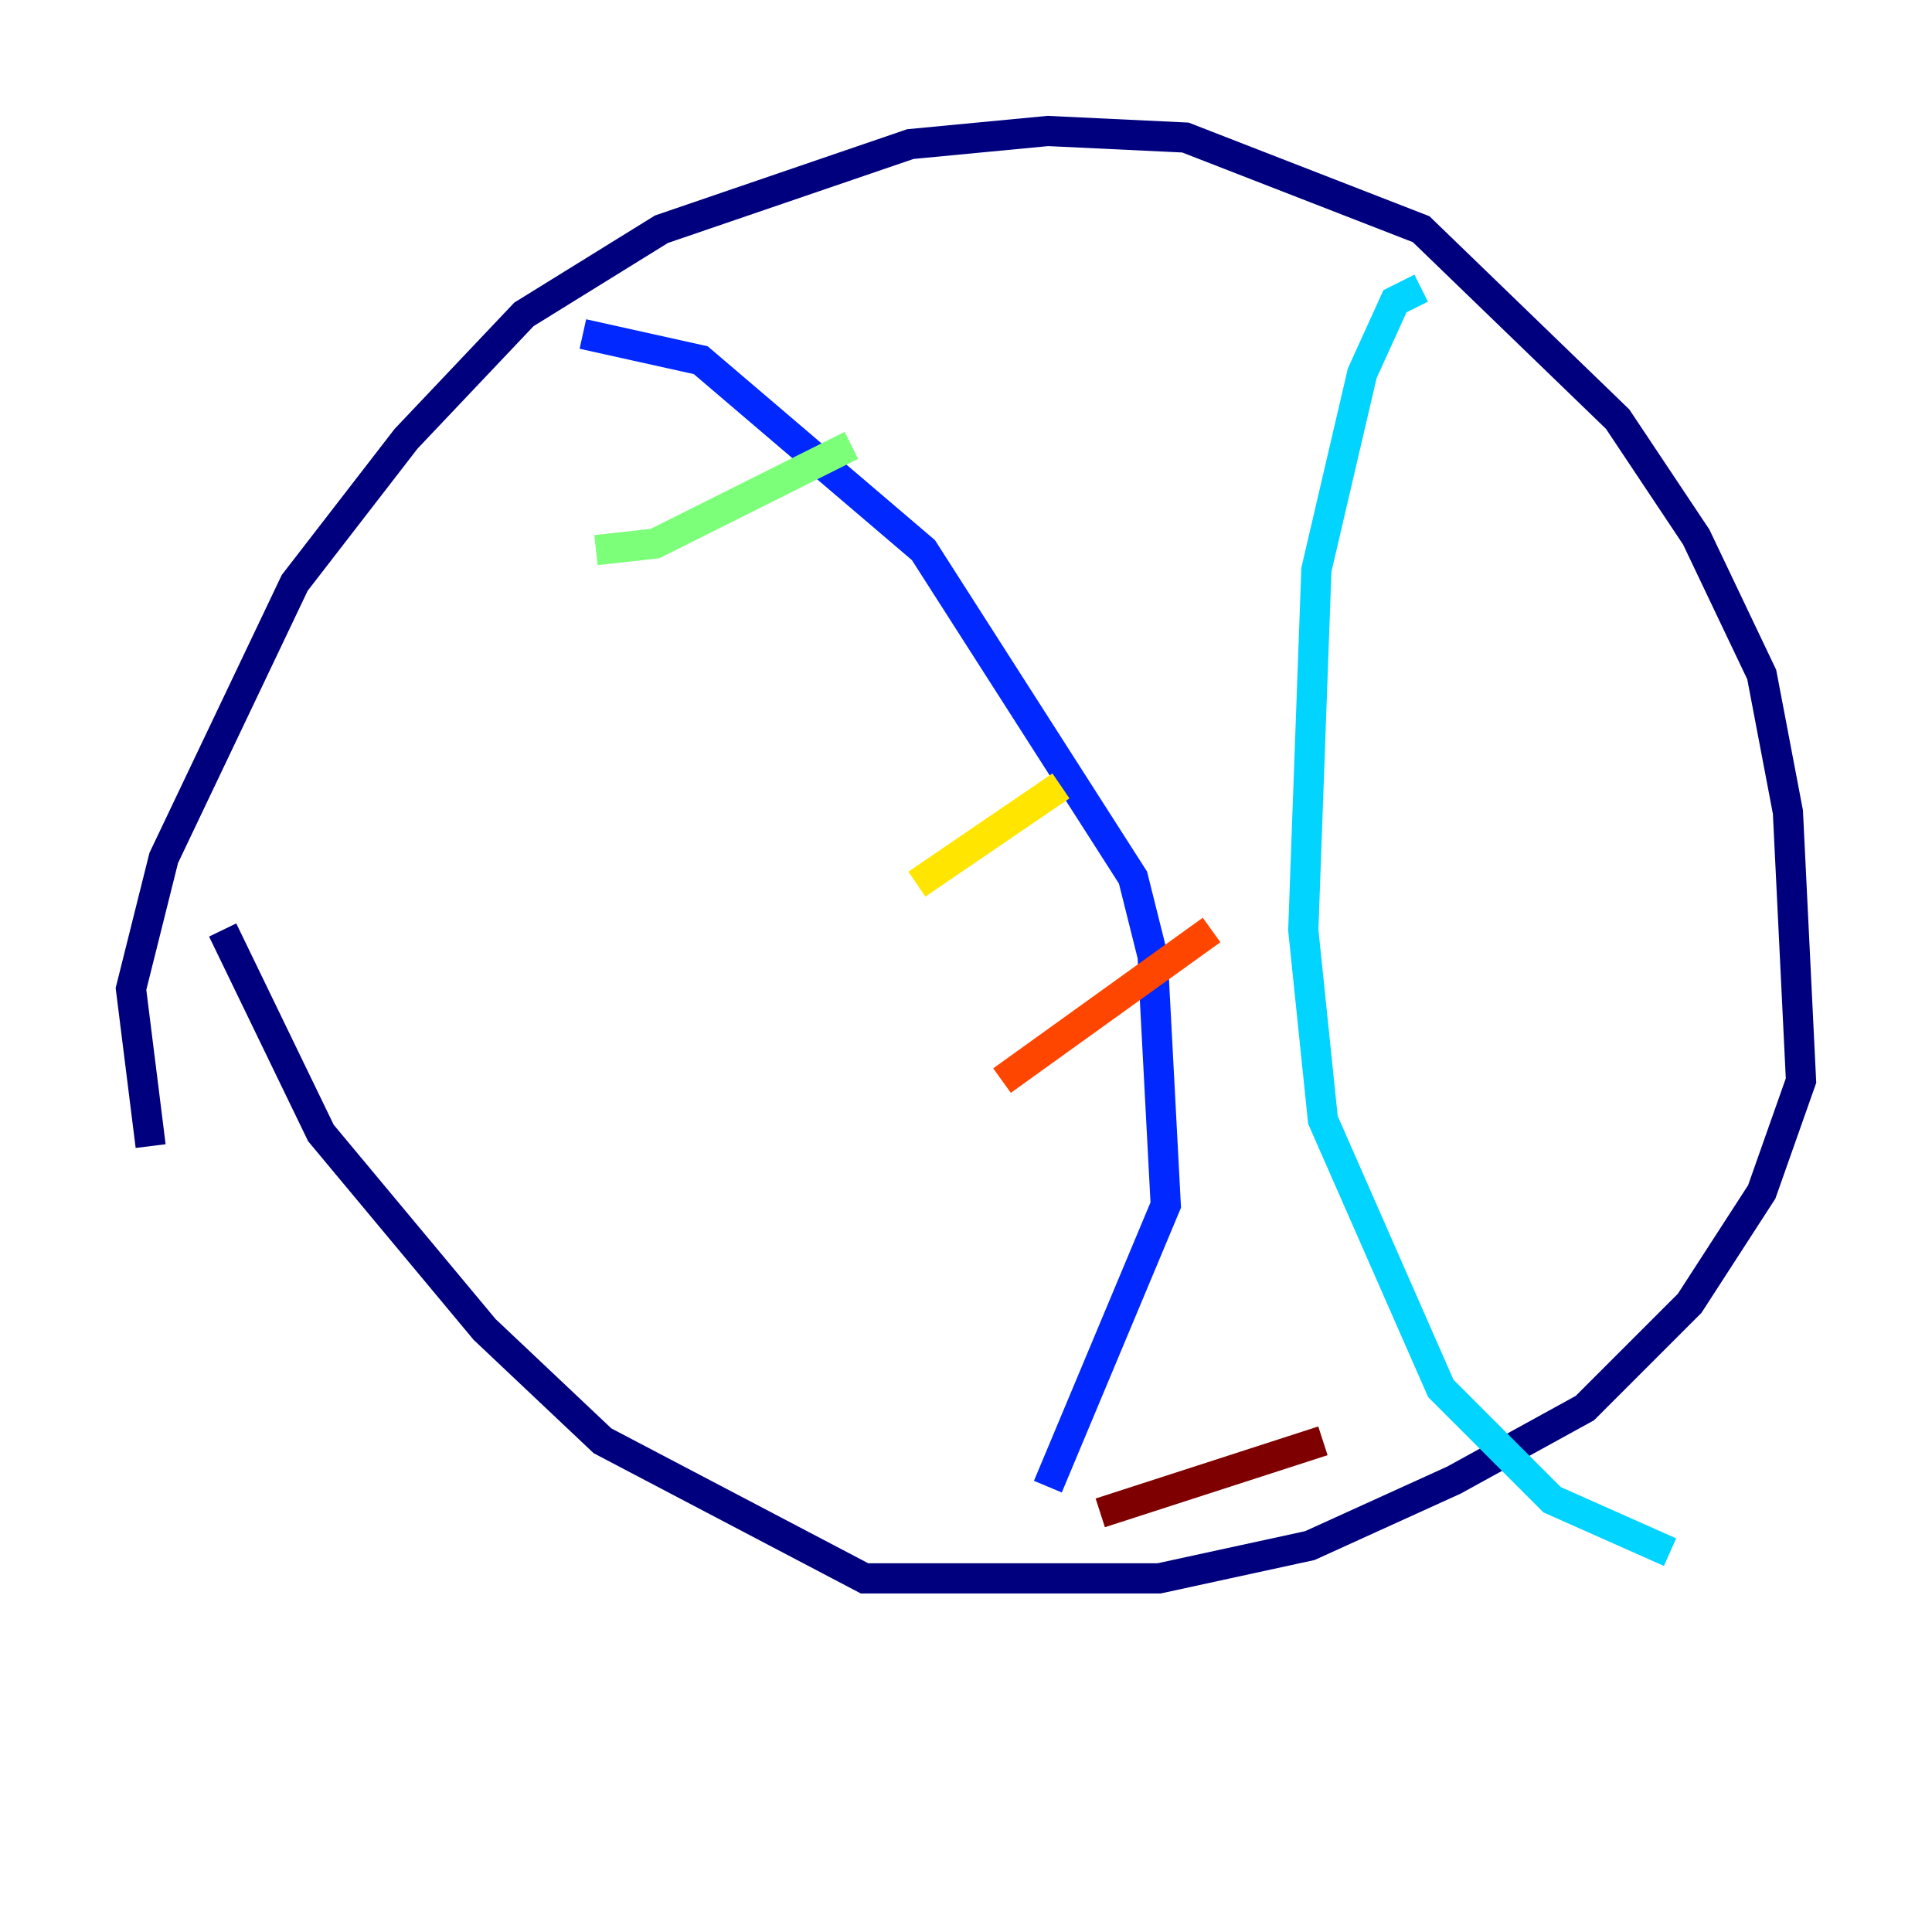 <?xml version="1.0" encoding="utf-8" ?>
<svg baseProfile="tiny" height="128" version="1.2" viewBox="0,0,128,128" width="128" xmlns="http://www.w3.org/2000/svg" xmlns:ev="http://www.w3.org/2001/xml-events" xmlns:xlink="http://www.w3.org/1999/xlink"><defs /><polyline fill="none" points="9.98,75.932 8.678,65.519 10.848,56.841 19.525,38.617 26.902,29.071 34.712,20.827 43.824,15.186 60.312,9.546 69.424,8.678 78.536,9.112 94.156,15.186 107.173,27.77 112.38,35.58 116.719,44.691 118.454,53.803 119.322,71.593 116.719,78.969 111.946,86.346 105.003,93.288 96.325,98.061 86.78,102.4 76.8,104.57 57.275,104.57 39.919,95.458 32.108,88.081 21.261,75.064 14.752,61.614" stroke="#00007f" stroke-width="2" /><polyline fill="none" points="38.617,22.129 46.427,23.864 61.18,36.447 75.064,58.142 76.366,63.349 77.234,79.837 69.424,98.495" stroke="#0028ff" stroke-width="2" /><polyline fill="none" points="94.156,19.091 92.42,19.959 90.251,24.732 87.214,37.749 86.346,61.614 87.647,74.197 95.458,91.986 102.834,99.363 110.644,102.834" stroke="#00d4ff" stroke-width="2" /><polyline fill="none" points="39.485,36.447 43.39,36.014 56.407,29.505" stroke="#7cff79" stroke-width="2" /><polyline fill="none" points="60.746,58.576 70.291,52.068" stroke="#ffe500" stroke-width="2" /><polyline fill="none" points="66.386,71.593 80.271,61.614" stroke="#ff4600" stroke-width="2" /><polyline fill="none" points="72.895,100.231 87.647,95.458" stroke="#7f0000" stroke-width="2" /></svg>